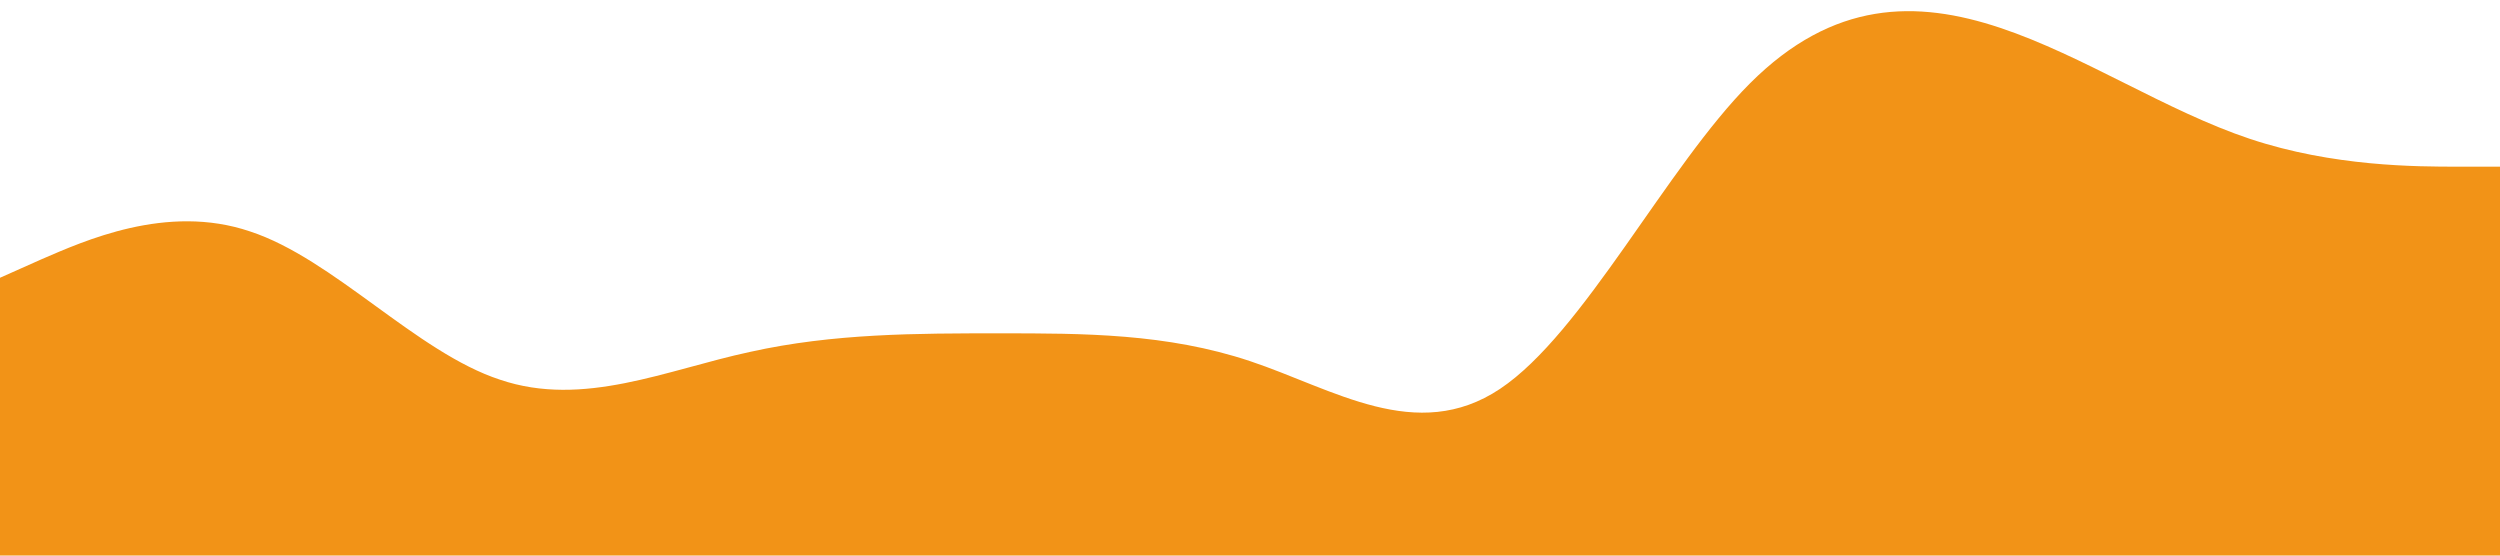 <?xml version="1.0" standalone="no"?><svg xmlns="http://www.w3.org/2000/svg" viewBox="0 0 1440 320"><path fill="#F29317" fill-opacity="1" d="M0,160L24,149.3C48,139,96,117,144,133.3C192,149,240,203,288,218.7C336,235,384,213,432,202.7C480,192,528,192,576,192C624,192,672,192,720,208C768,224,816,256,864,224C912,192,960,96,1008,48C1056,0,1104,0,1152,16C1200,32,1248,64,1296,80C1344,96,1392,96,1416,96L1440,96L1440,320L1416,320C1392,320,1344,320,1296,320C1248,320,1200,320,1152,320C1104,320,1056,320,1008,320C960,320,912,320,864,320C816,320,768,320,720,320C672,320,624,320,576,320C528,320,480,320,432,320C384,320,336,320,288,320C240,320,192,320,144,320C96,320,48,320,24,320L0,320Z"></path></svg>